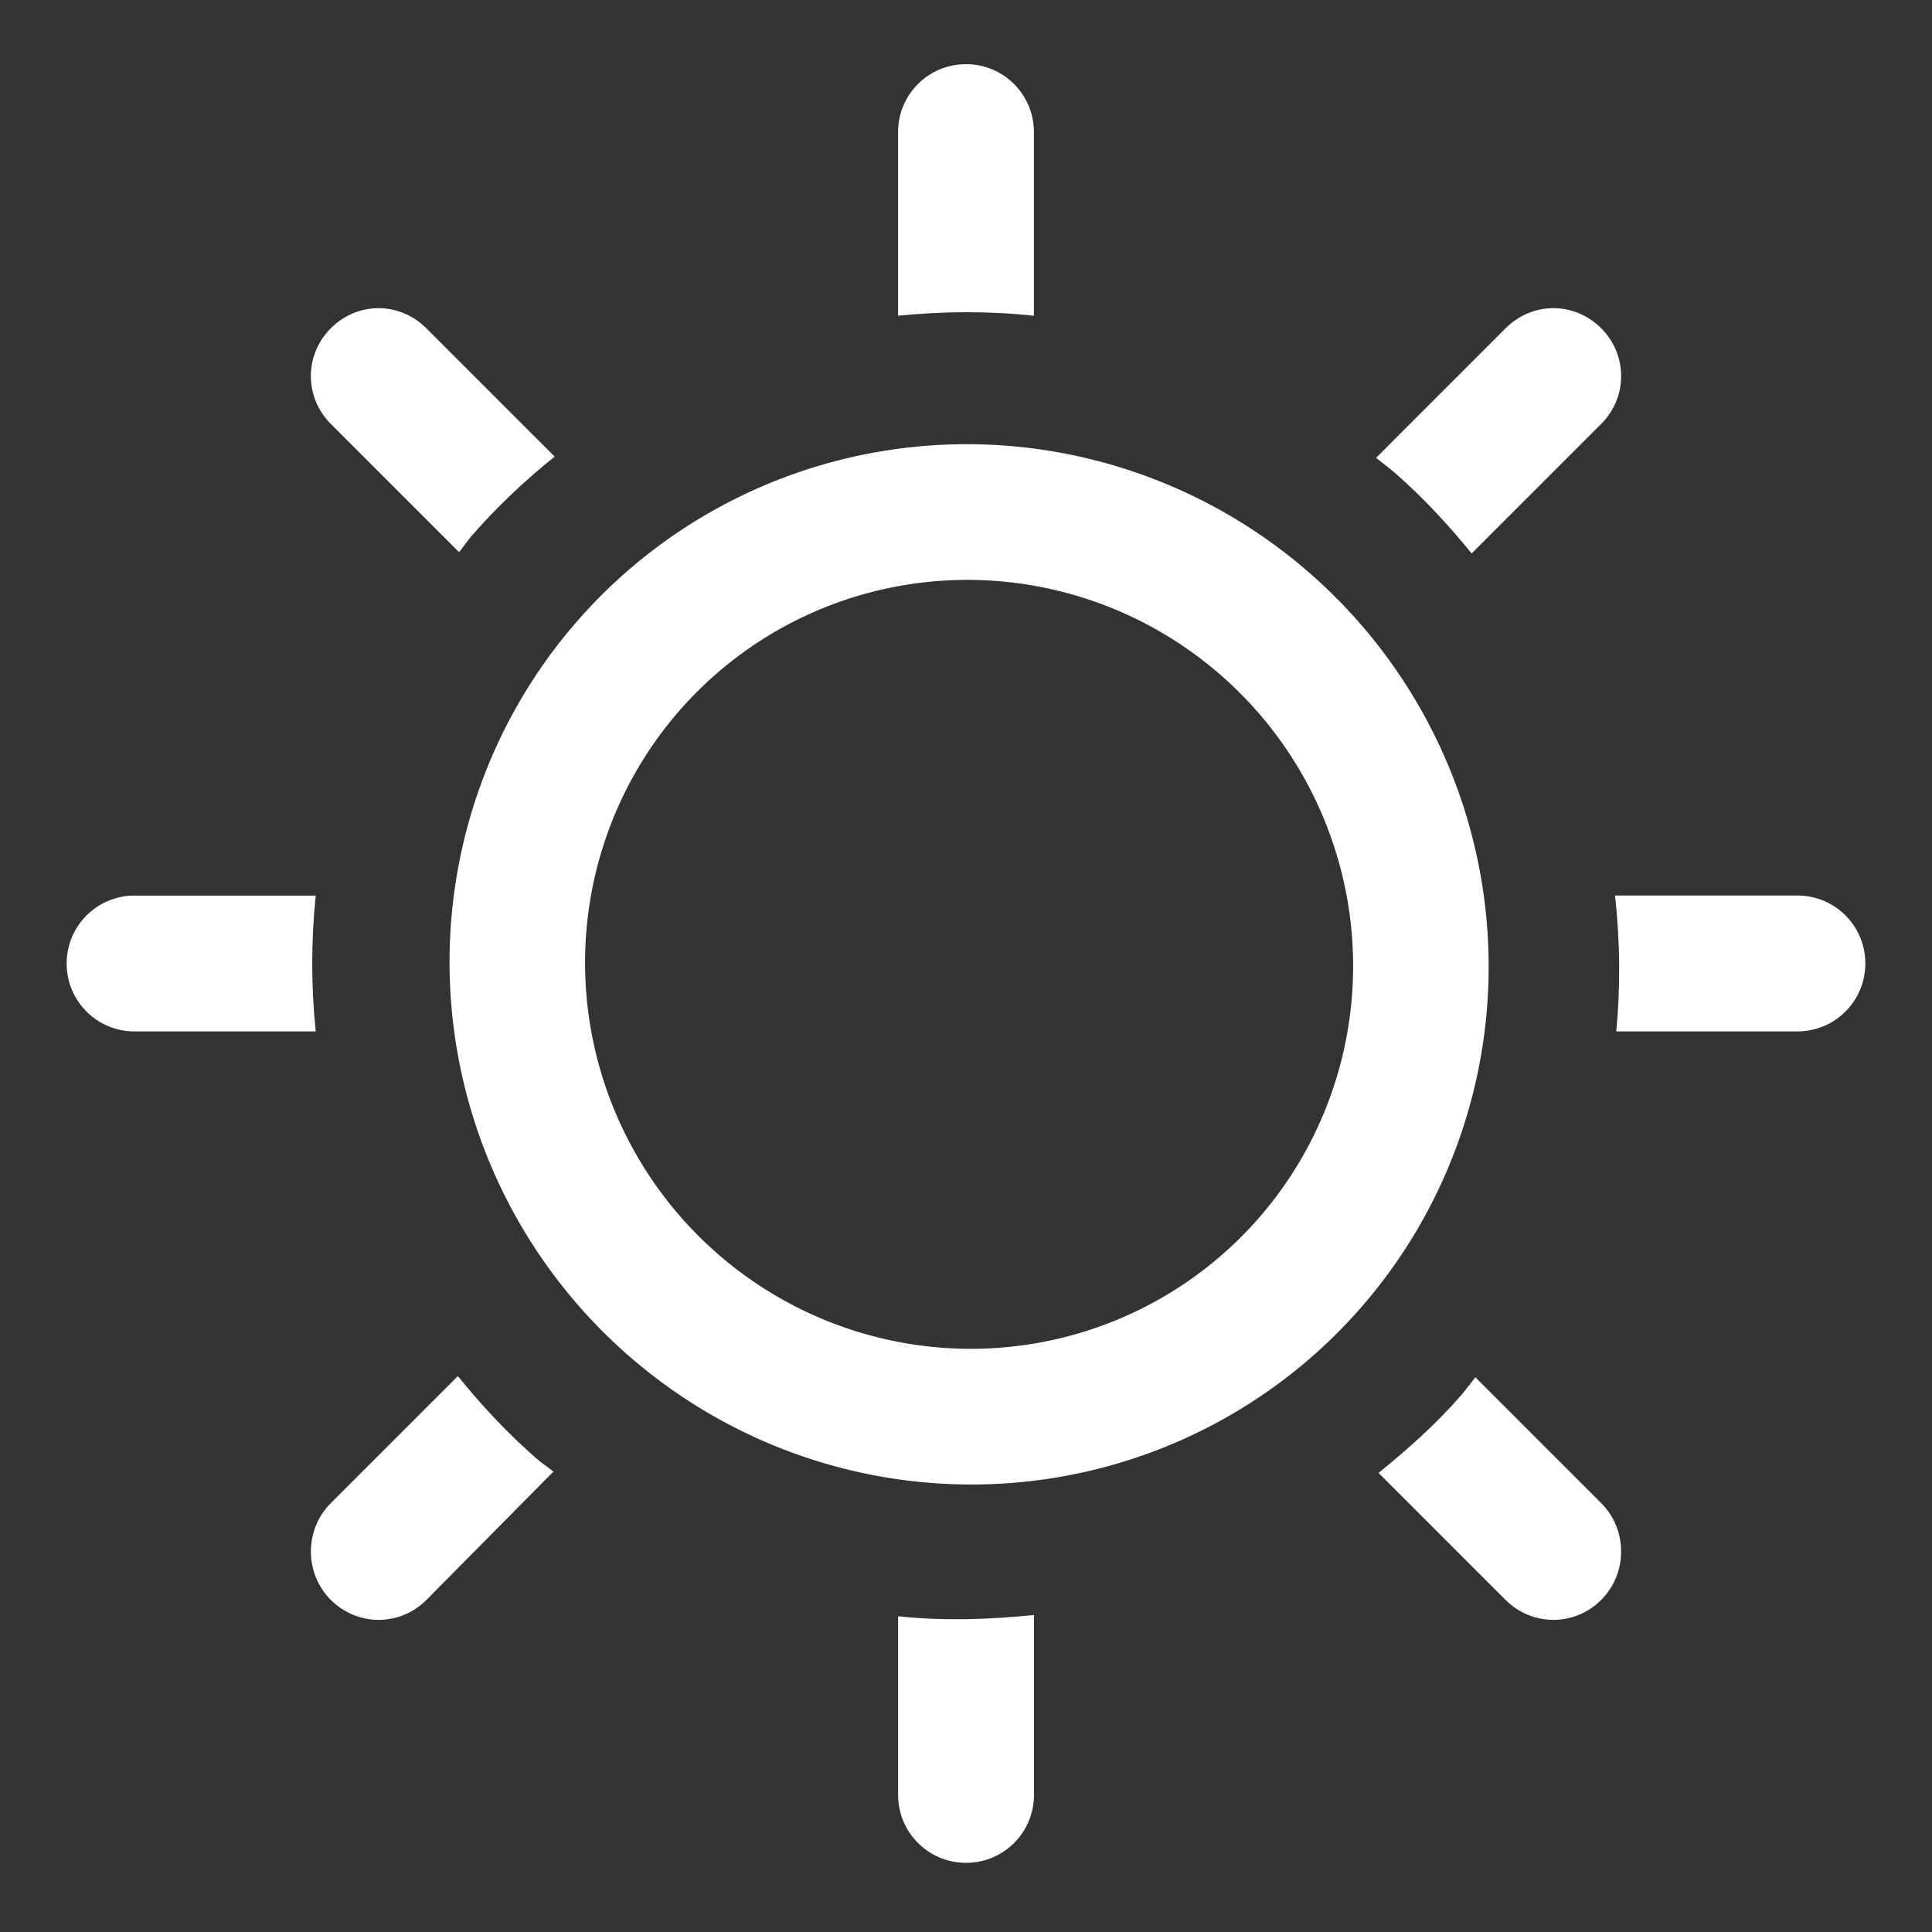<?xml version="1.0" encoding="UTF-8" standalone="no"?>
<!-- Created with Inkscape (http://www.inkscape.org/) -->
<svg
   xmlns:dc="http://purl.org/dc/elements/1.1/"
   xmlns:cc="http://creativecommons.org/ns#"
   xmlns:rdf="http://www.w3.org/1999/02/22-rdf-syntax-ns#"
   xmlns:svg="http://www.w3.org/2000/svg"
   xmlns="http://www.w3.org/2000/svg"
   xmlns:sodipodi="http://sodipodi.sourceforge.net/DTD/sodipodi-0.dtd"
   xmlns:inkscape="http://www.inkscape.org/namespaces/inkscape"
   width="48"
   height="48"
   id="svg2"
   sodipodi:version="0.32"
   inkscape:version="0.46+devel r20711"
   sodipodi:docname="weather-clear.svg"
   inkscape:output_extension="org.inkscape.output.svg.inkscape"
   inkscape:export-filename="/home/hbons/Desktop/Intel/svn/moblin-ui-docs/in progress/draft visual UI/icons/icons.png"
   inkscape:export-xdpi="60.476192"
   inkscape:export-ydpi="60.476192"
   version="1.0">
  <rect width="100%" height="100%" fill="#333333" stroke="none"/>
  <sodipodi:namedview
     id="base"
     pagecolor="#ffffff"
     bordercolor="#dcdcdc"
     borderopacity="1"
     gridtolerance="10000"
     guidetolerance="10"
     objecttolerance="10"
     inkscape:pageopacity="0"
     inkscape:pageshadow="2"
     inkscape:zoom="11.313708"
     inkscape:cx="39.518656"
     inkscape:cy="22.678735"
     inkscape:document-units="px"
     inkscape:current-layer="layer1"
     showgrid="false"
     inkscape:window-width="1278"
     inkscape:window-height="750"
     inkscape:window-x="0"
     inkscape:window-y="0"
     inkscape:snap-intersection-line-segments="false"
     inkscape:snap-bbox="true"
     inkscape:snap-nodes="false"
     inkscape:bbox-paths="true"
     inkscape:showpageshadow="false"
     showguides="false"
     inkscape:guide-bbox="true"
     inkscape:bbox-nodes="true"
     inkscape:snap-global="false">
    <inkscape:grid
       enabled="true"
       visible="true"
       id="grid4079"
       type="xygrid"
       empspacing="5" />
    <sodipodi:guide
       id="guide7317"
       position="566.053,854.147"
       orientation="1,0" />
  </sodipodi:namedview>
  <defs
     id="defs4">
    <inkscape:perspective
       sodipodi:type="inkscape:persp3d"
       inkscape:vp_x="0 : 24 : 1"
       inkscape:vp_y="0 : 1000 : 0"
       inkscape:vp_z="48 : 24 : 1"
       inkscape:persp3d-origin="24 : 16 : 1"
       id="perspective11" />
  </defs>
  <g
     style="display:inline"
     id="layer1"
     inkscape:groupmode="layer"
     inkscape:label="Layer 1">
    <path
       style="fill:#ffffff;fill-opacity:1;stroke:none;display:inline"
       d="m 24,1.594 c -0.934,0 -1.688,0.754 -1.688,1.688 l 0,4.562 c 1.122,-0.112 2.25,-0.12 3.375,0 l 0,-4.562 C 25.687,2.348 24.934,1.594 24,1.594 z M 9.406,7.656 c -0.431,2e-6 -0.857,0.17 -1.188,0.5 -0.66,0.66 -0.66,1.715 0,2.375 l 3.188,3.188 c 0.109,-0.134 0.198,-0.275 0.312,-0.406 0.638,-0.734 1.33,-1.379 2.062,-1.969 l -3.188,-3.188 c -0.33,-0.33 -0.757,-0.5 -1.188,-0.5 z m 29.188,0 c -0.431,0 -0.857,0.17 -1.188,0.5 L 34.188,11.375 c 0.157,0.127 0.315,0.241 0.469,0.375 0.708,0.617 1.331,1.296 1.906,2 l 3.219,-3.219 c 0.66,-0.66 0.66,-1.715 0,-2.375 -0.33,-0.33 -0.757,-0.5 -1.188,-0.5 z M 3.344,22.25 c -0.934,0 -1.688,0.754 -1.688,1.688 0,0.934 0.754,1.688 1.688,1.688 l 4.5,0 c -0.116,-1.119 -0.115,-2.254 0,-3.375 l -4.5,0 z m 36.781,0 c 0.124,1.117 0.138,2.254 0.031,3.375 l 4.5,0 c 0.934,-10e-6 1.687,-0.754 1.688,-1.688 0,-0.934 -0.754,-1.688 -1.688,-1.688 l -4.531,0 z m -28.75,11.938 -3.156,3.156 c -0.66,0.66 -0.66,1.746 0,2.406 0.66,0.66 1.715,0.66 2.375,0 L 13.75,36.562 C 13.618,36.454 13.474,36.363 13.344,36.25 12.613,35.614 11.965,34.917 11.375,34.188 z m 25.281,0.031 c -0.125,0.155 -0.243,0.317 -0.375,0.469 -0.62,0.713 -1.322,1.329 -2.031,1.906 L 37.406,39.75 c 0.66,0.66 1.715,0.66 2.375,0 0.66,-0.66 0.66,-1.746 0,-2.406 l -3.125,-3.125 z M 25.688,40.125 c -1.121,0.113 -2.251,0.151 -3.375,0.031 l 0,4.438 c 0,0.934 0.754,1.688 1.688,1.688 0.934,0 1.688,-0.754 1.688,-1.688 l 0,-4.469 z"
       id="path5579"
       sodipodi:nodetypes="cccccccsccsccccccsccsccscccccccsccccsccsccsccscccccscc" />
    <path
       id="path2842"
       sodipodi:type="arc"
       style="fill:none;stroke:#ffffff;stroke-width:6.894;stroke-linecap:round;stroke-miterlimit:4;stroke-opacity:1;stroke-dasharray:none;stroke-dashoffset:0;display:inline"
       sodipodi:cx="-25.809397"
       sodipodi:cy="179.43886"
       sodipodi:rx="22.98097"
       sodipodi:ry="22.98097"
       d="m -2.828,179.439 a 22.981,22.981 0 1 1 -45.962,0 22.981,22.981 0 1 1 45.962,0 z"
       transform="matrix(-0.369,-0.322,-0.32,0.368,71.974,-50.385)" />
  </g>
</svg>
